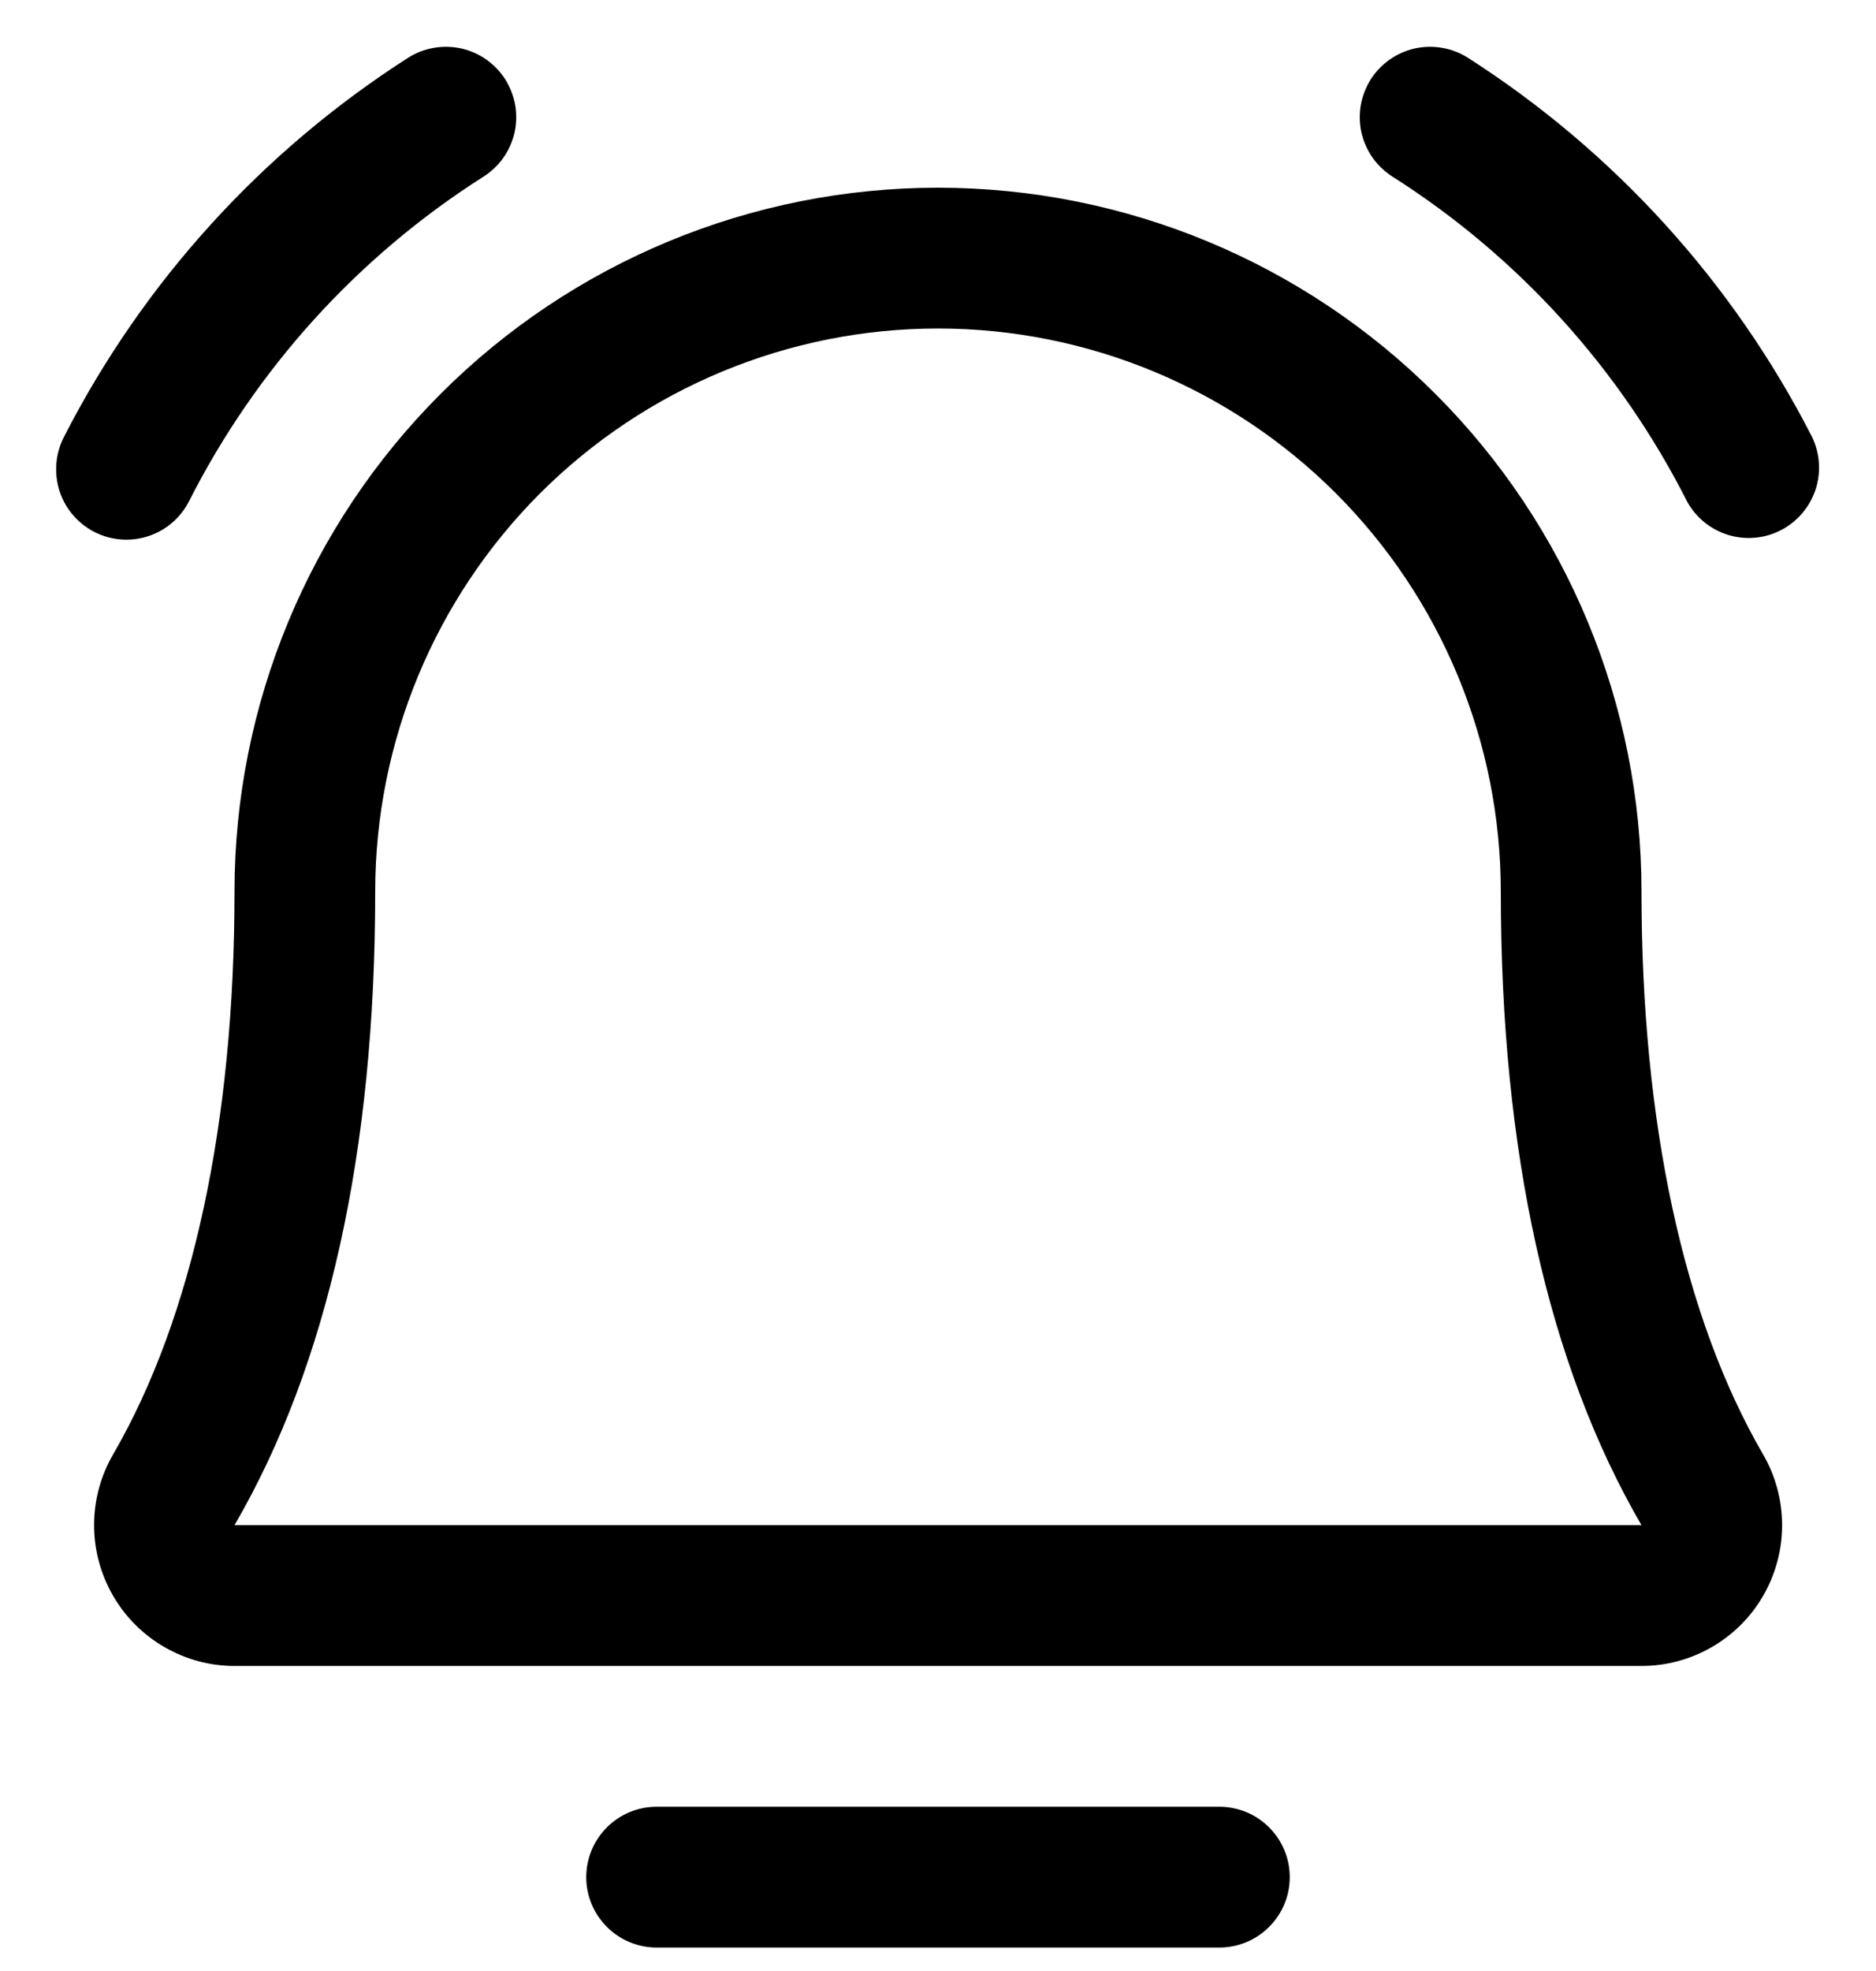 <svg width="20" height="21" viewBox="0 0 20 21" fill="none" xmlns="http://www.w3.org/2000/svg">
<path d="M13.75 20C13.75 20.199 13.671 20.39 13.53 20.53C13.39 20.671 13.199 20.75 13 20.75H7C6.801 20.75 6.61 20.671 6.47 20.53C6.329 20.39 6.25 20.199 6.25 20C6.25 19.801 6.329 19.61 6.47 19.47C6.61 19.329 6.801 19.25 7 19.25H13C13.199 19.25 13.39 19.329 13.53 19.47C13.671 19.61 13.75 19.801 13.75 20ZM19.318 4.655C18.475 3.007 17.209 1.614 15.65 0.616C15.567 0.563 15.474 0.527 15.377 0.51C15.279 0.493 15.18 0.495 15.083 0.516C14.987 0.538 14.896 0.578 14.815 0.635C14.734 0.692 14.665 0.764 14.612 0.848C14.56 0.932 14.524 1.025 14.507 1.122C14.491 1.22 14.493 1.319 14.515 1.416C14.538 1.512 14.578 1.603 14.636 1.684C14.693 1.764 14.766 1.832 14.85 1.885C16.187 2.735 17.271 3.931 17.987 5.345C18.081 5.516 18.239 5.643 18.426 5.7C18.613 5.756 18.814 5.738 18.988 5.648C19.161 5.558 19.293 5.404 19.355 5.218C19.416 5.033 19.403 4.831 19.318 4.655ZM1.348 5.75C1.485 5.75 1.62 5.712 1.737 5.641C1.855 5.569 1.95 5.467 2.013 5.345C2.729 3.931 3.813 2.735 5.15 1.885C5.234 1.832 5.307 1.764 5.364 1.684C5.422 1.603 5.462 1.512 5.485 1.416C5.507 1.319 5.509 1.22 5.493 1.122C5.476 1.025 5.44 0.932 5.388 0.848C5.335 0.764 5.266 0.692 5.185 0.635C5.105 0.578 5.013 0.538 4.917 0.516C4.82 0.495 4.721 0.493 4.623 0.51C4.526 0.527 4.433 0.563 4.35 0.616C2.791 1.614 1.525 3.007 0.682 4.655C0.623 4.769 0.594 4.897 0.599 5.026C0.603 5.154 0.64 5.28 0.707 5.39C0.774 5.5 0.868 5.59 0.98 5.654C1.093 5.717 1.219 5.75 1.348 5.75ZM18.795 15.494C18.928 15.722 18.998 15.981 18.999 16.245C19 16.509 18.931 16.768 18.8 16.997C18.669 17.226 18.479 17.416 18.251 17.548C18.023 17.68 17.764 17.75 17.5 17.75H2.5C2.236 17.75 1.978 17.68 1.75 17.547C1.522 17.415 1.333 17.225 1.202 16.996C1.071 16.767 1.002 16.508 1.003 16.244C1.004 15.981 1.074 15.722 1.207 15.494C2.052 14.037 2.5 11.964 2.5 9.5C2.5 7.511 3.29 5.603 4.697 4.197C6.103 2.79 8.011 2 10 2C11.989 2 13.897 2.79 15.303 4.197C16.71 5.603 17.5 7.511 17.5 9.5C17.5 11.963 17.948 14.036 18.795 15.494ZM17.5 16.25C16.503 14.537 16 12.267 16 9.5C16 7.909 15.368 6.383 14.243 5.257C13.117 4.132 11.591 3.5 10 3.5C8.409 3.5 6.883 4.132 5.757 5.257C4.632 6.383 4 7.909 4 9.5C4 12.268 3.496 14.538 2.5 16.25H17.5Z" fill="#000000"/>
</svg>
